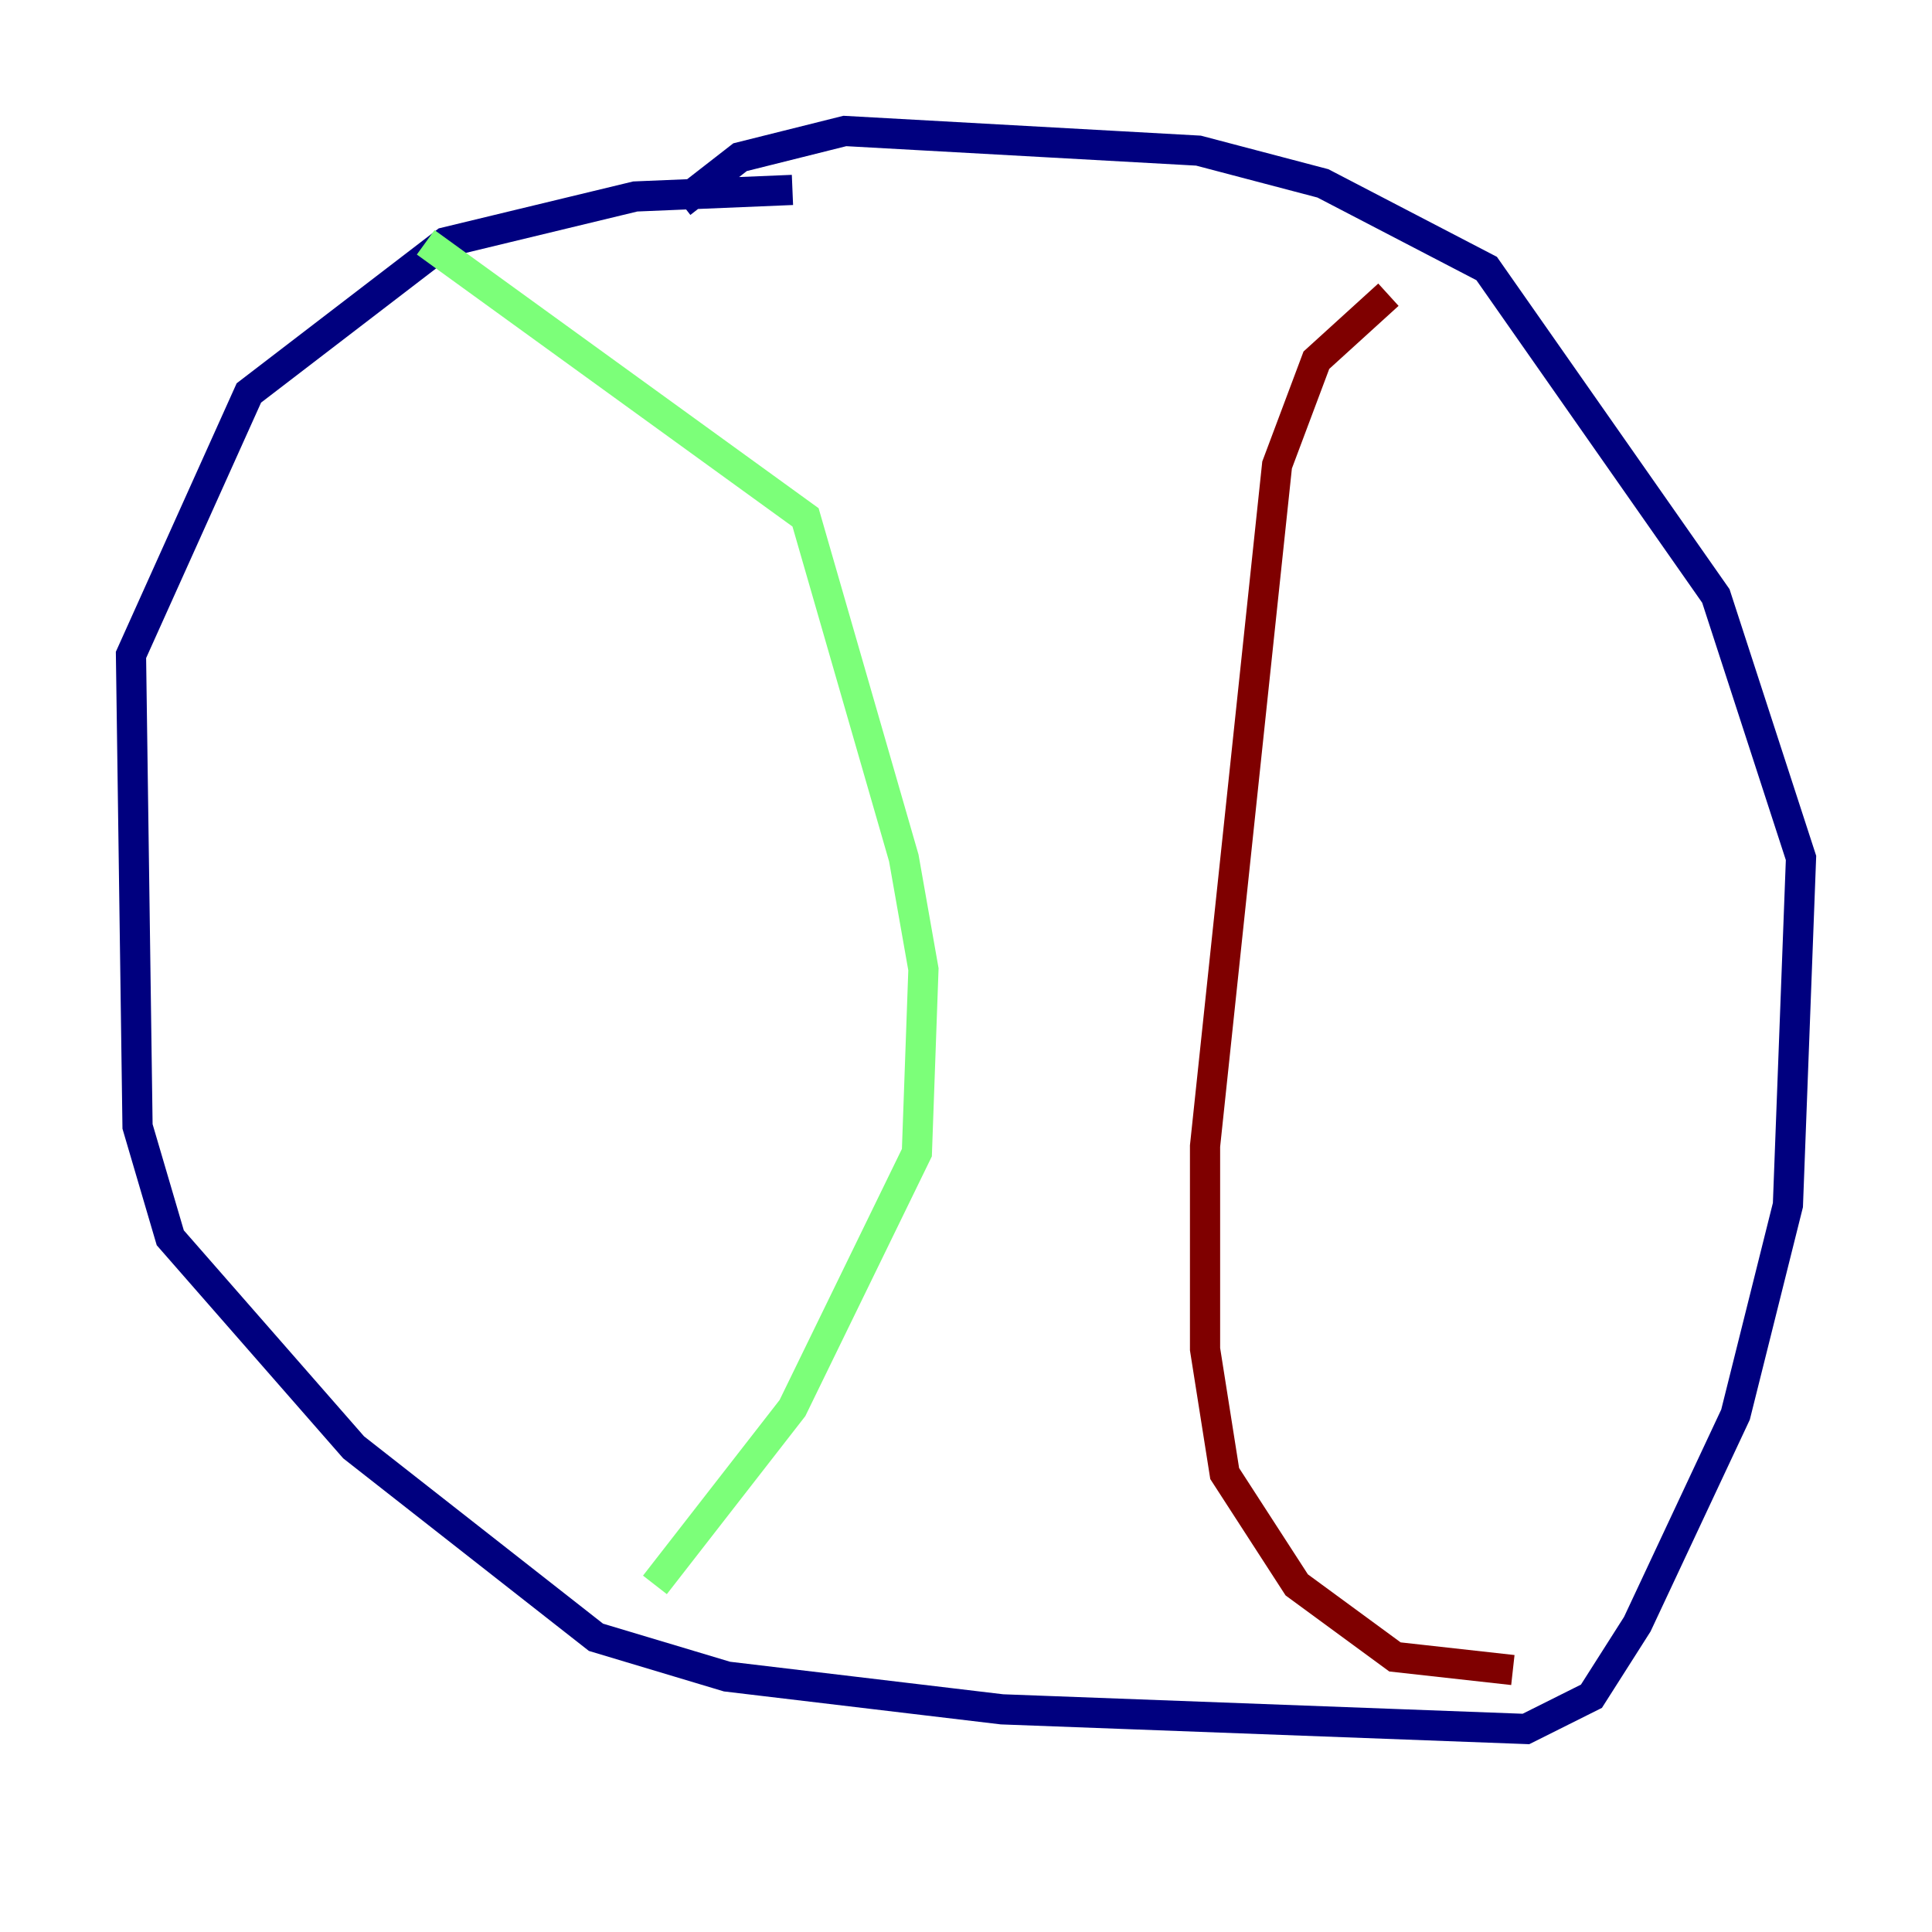 <?xml version="1.0" encoding="utf-8" ?>
<svg baseProfile="tiny" height="128" version="1.2" viewBox="0,0,128,128" width="128" xmlns="http://www.w3.org/2000/svg" xmlns:ev="http://www.w3.org/2001/xml-events" xmlns:xlink="http://www.w3.org/1999/xlink"><defs /><polyline fill="none" points="52.502,12.583 42.088,13.017 29.505,16.054 16.488,26.034 8.678,43.39 9.112,74.63 11.281,82.007 23.43,95.891 39.485,108.475 48.163,111.078 66.386,113.248 101.098,114.549 105.437,112.38 108.475,107.607 114.983,93.722 118.454,79.837 119.322,56.841 113.681,39.485 98.495,17.79 87.647,12.149 79.403,9.98 55.973,8.678 49.031,10.414 45.125,13.451" stroke="#00007f" stroke-width="2" /><polyline fill="none" points="28.203,16.054 53.37,34.278 59.878,56.841 61.18,64.217 60.746,76.366 52.502,93.288 43.39,105.003" stroke="#7cff79" stroke-width="2" /><polyline fill="none" points="91.986,19.525 87.214,23.864 84.61,30.807 79.837,75.932 79.837,89.383 81.139,97.627 85.912,105.003 92.42,109.776 100.231,110.644" stroke="#7f0000" stroke-width="2" /></svg>